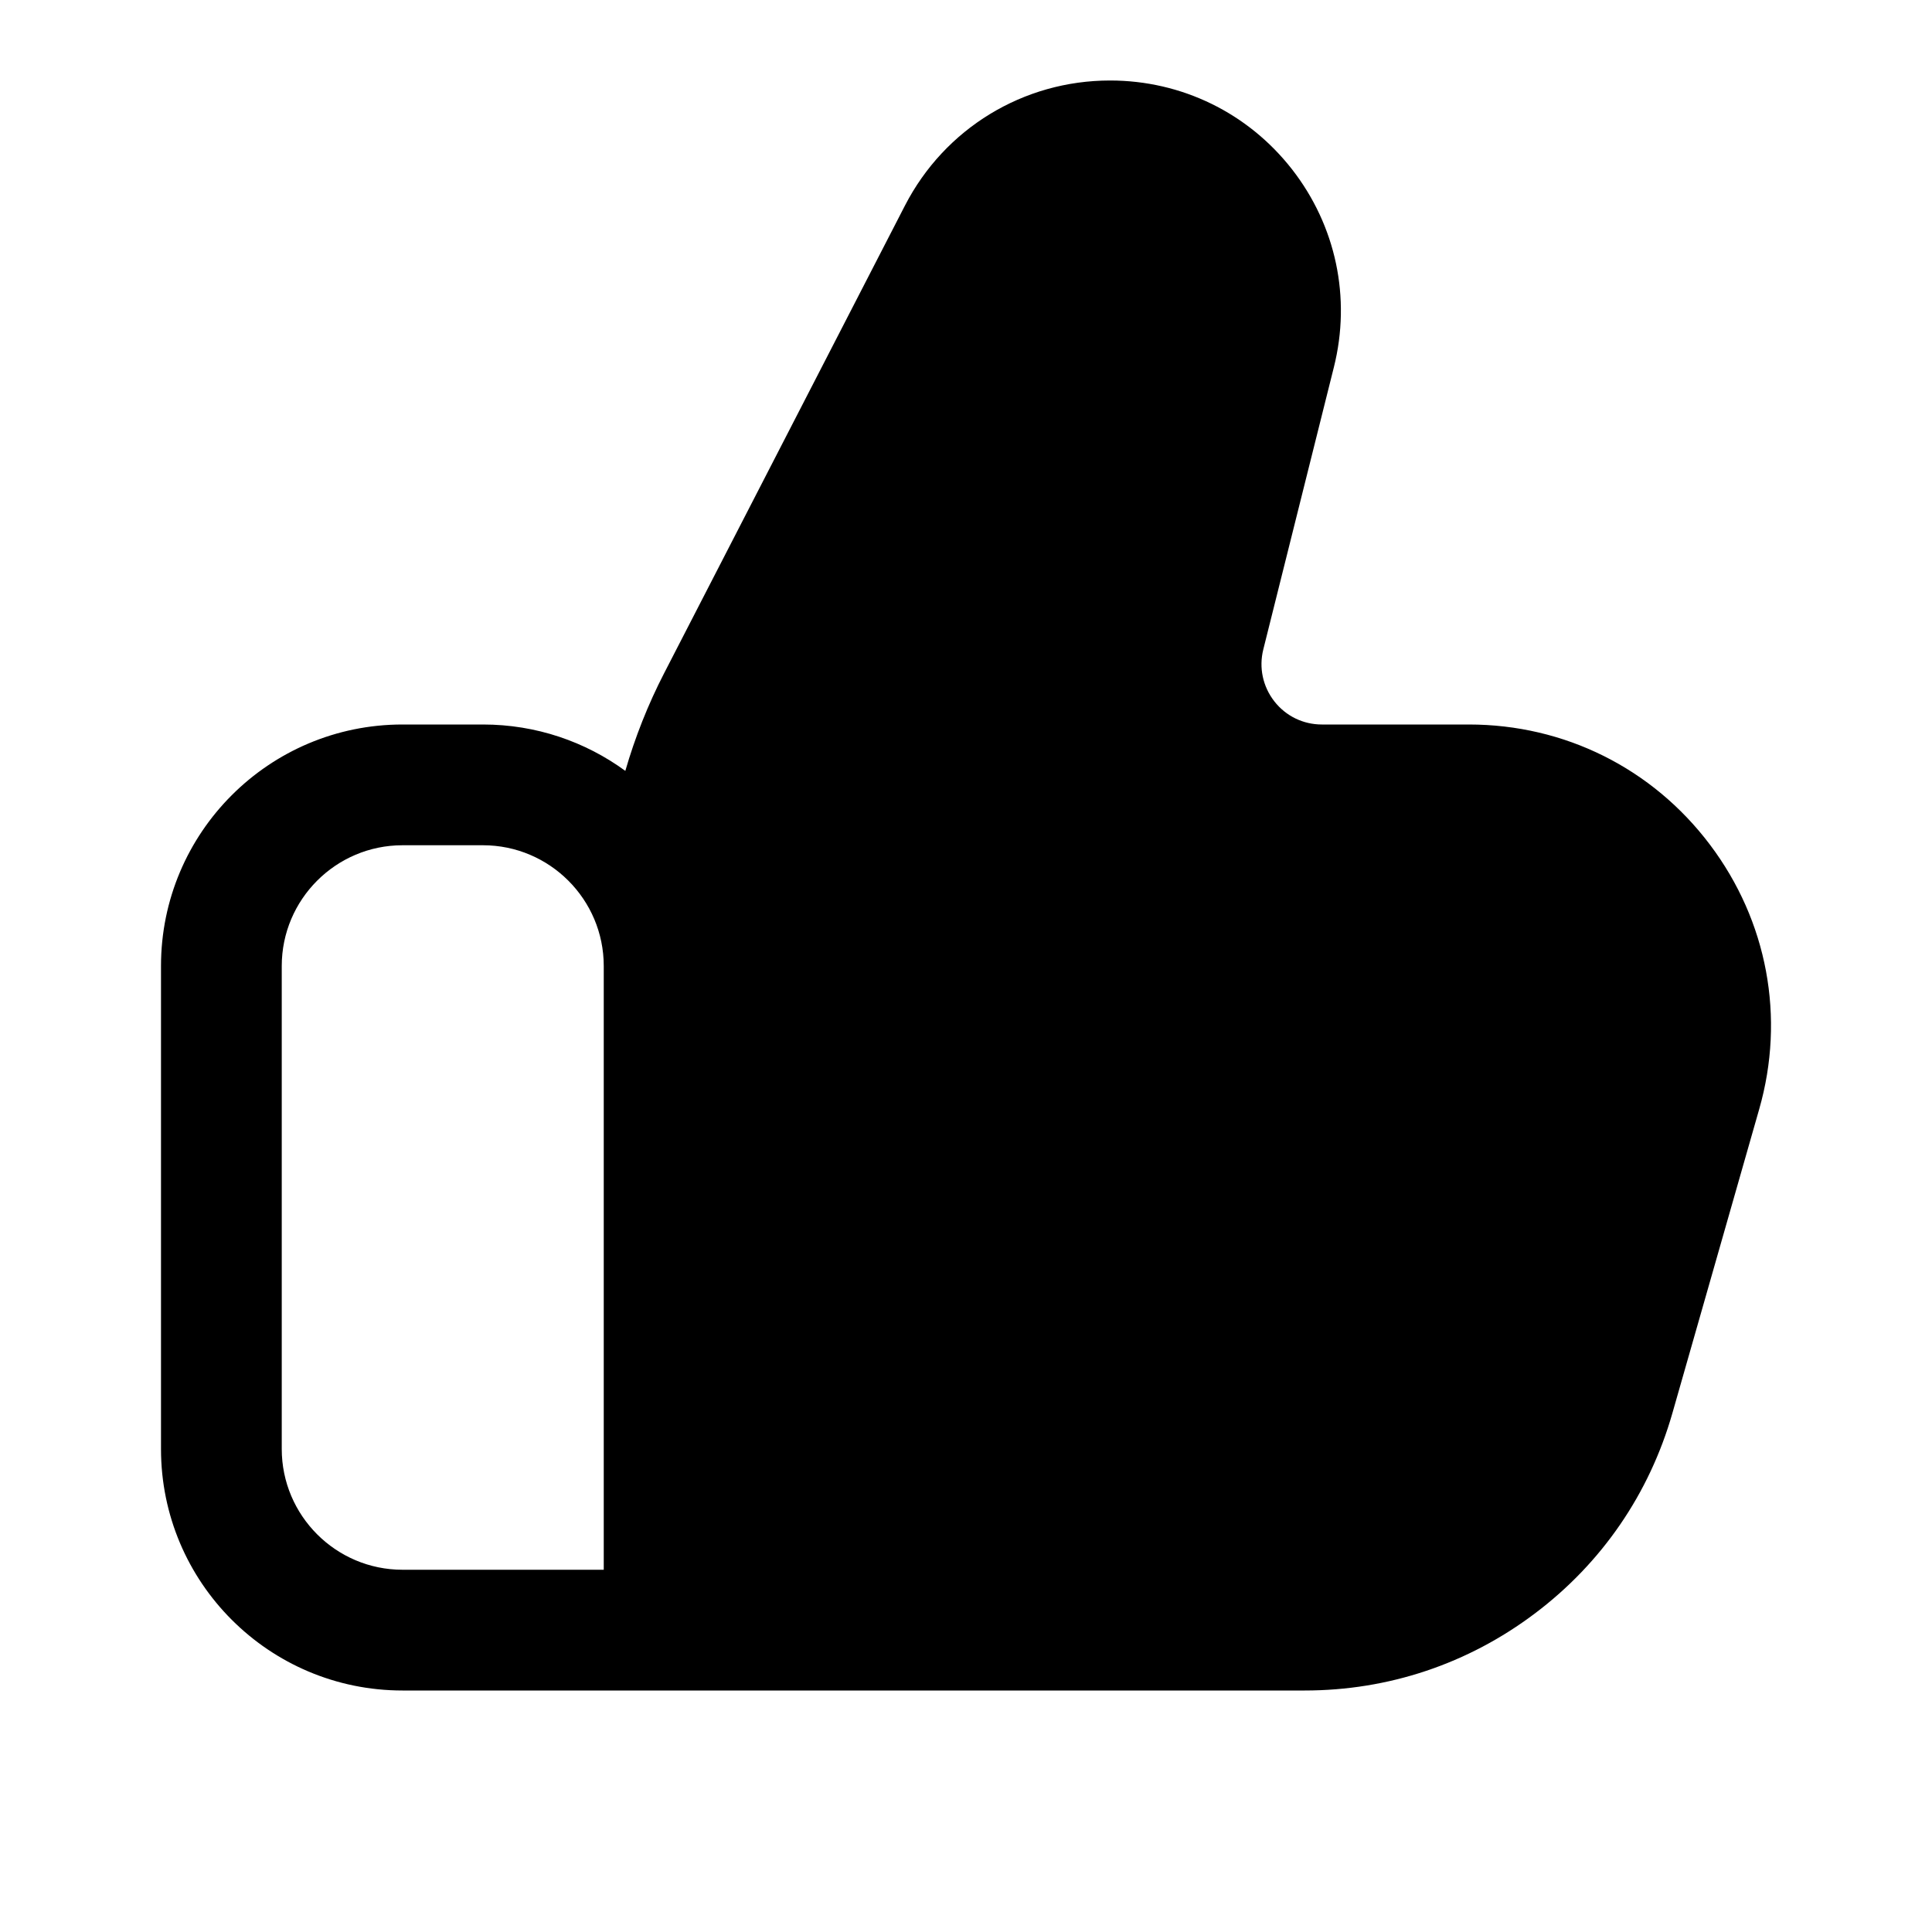 <svg width="24" height="24" viewBox="0 0 24 24" fill="none" xmlns="http://www.w3.org/2000/svg">
<path fill-rule="evenodd" clip-rule="evenodd" d="M9 21H16.207H16.208C17.248 21 18.237 20.669 19.068 20.042C19.899 19.416 20.489 18.555 20.775 17.555L21.853 13.78C22.18 12.639 21.956 11.44 21.241 10.492C20.526 9.544 19.435 9 18.247 9H16.421C16.188 9 15.973 8.895 15.83 8.712C15.687 8.528 15.637 8.294 15.693 8.068L16.57 4.561C16.786 3.699 16.596 2.803 16.049 2.102C15.502 1.402 14.678 1 13.79 1C12.712 1 11.736 1.595 11.242 2.553L8.25 8.363C8.05 8.751 7.889 9.158 7.768 9.576C7.272 9.214 6.661 9 6 9H5C3.343 9 2 10.343 2 12V18C2 19.657 3.343 21 5 21H7.5H9ZM7.5 19.5V12C7.5 11.173 6.827 10.5 6 10.5H5C4.173 10.5 3.5 11.173 3.5 12V18C3.5 18.827 4.173 19.5 5 19.5H7.5Z" fill="black"/>
</svg>
